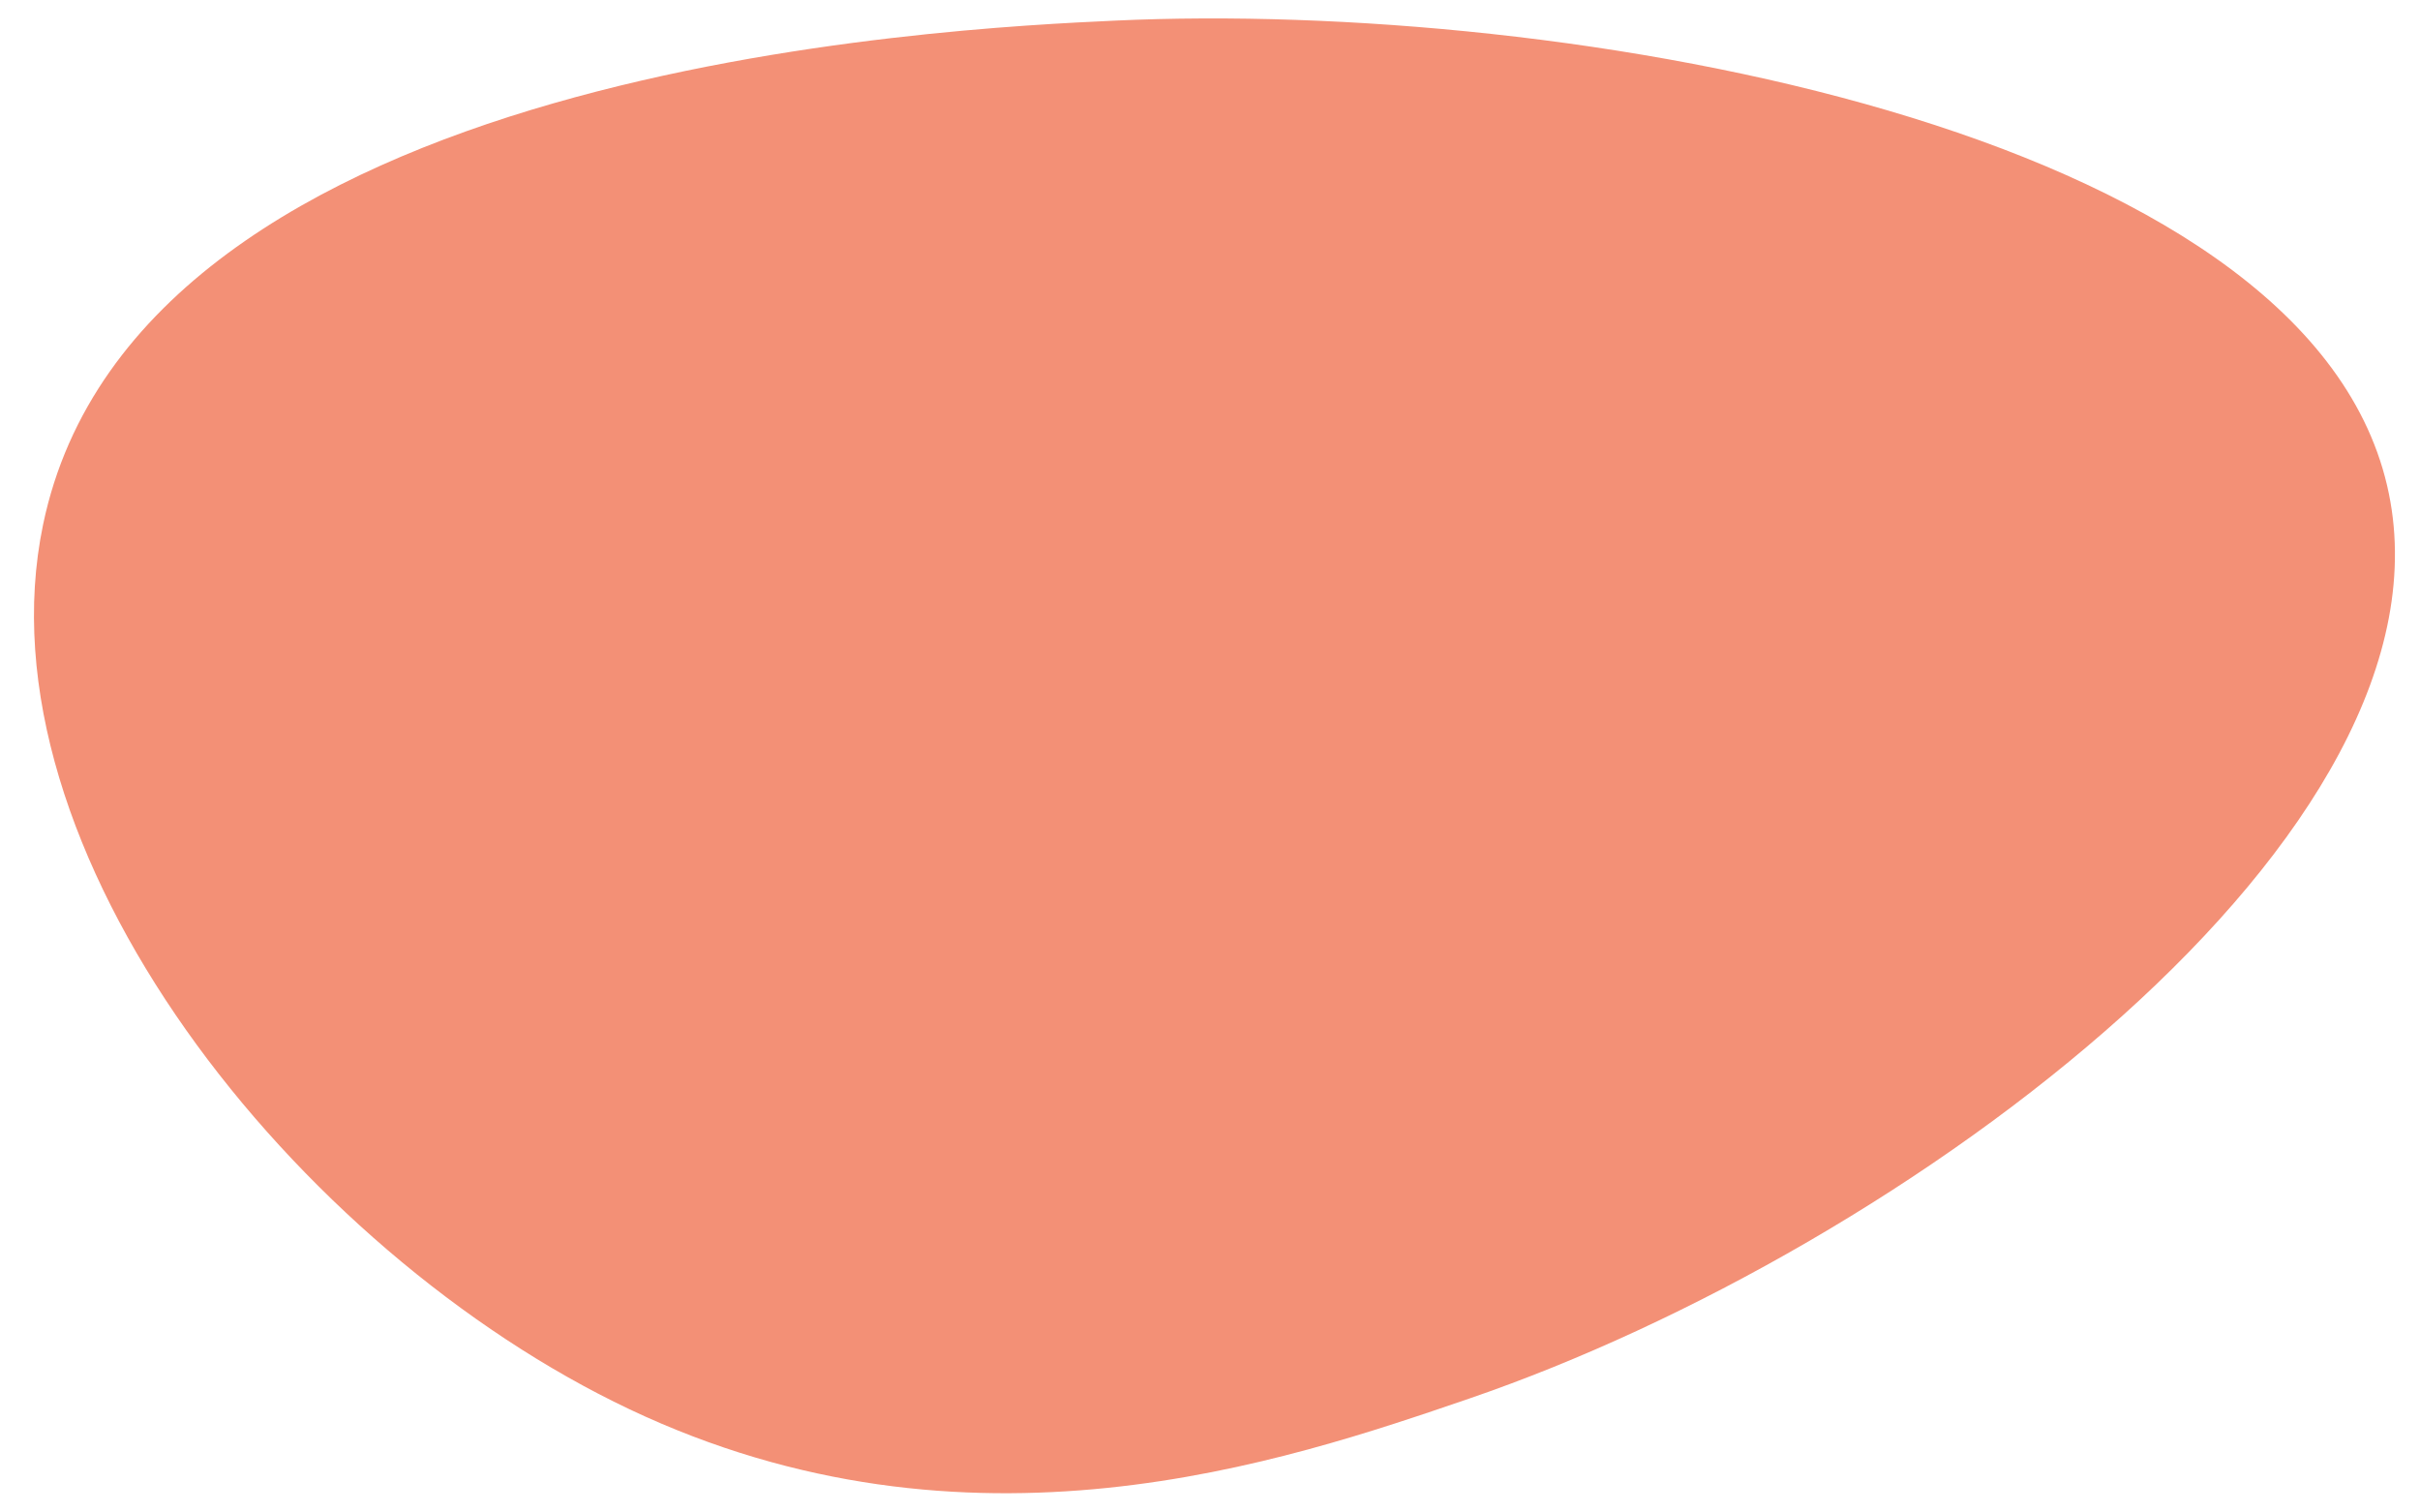 <svg
  width="56"
  height="35"
  viewBox="0 0 56 35"
  fill="#f39076"
  xmlns="http://www.w3.org/2000/svg"
>

    <path
    d="M14.566 32.611C6.855 28.956 -0.571 19.67 0.997 12.139C3.207 1.523 21.985 0.654 25.805 0.477C36.214 -0.005 53.293 2.926 55.238 11.233C57.115 19.249 44.109 28.901 34.001 32.363C29.726 33.827 22.413 36.331 14.566 32.611Z"
    fill="#f39076"
  />
</svg>
